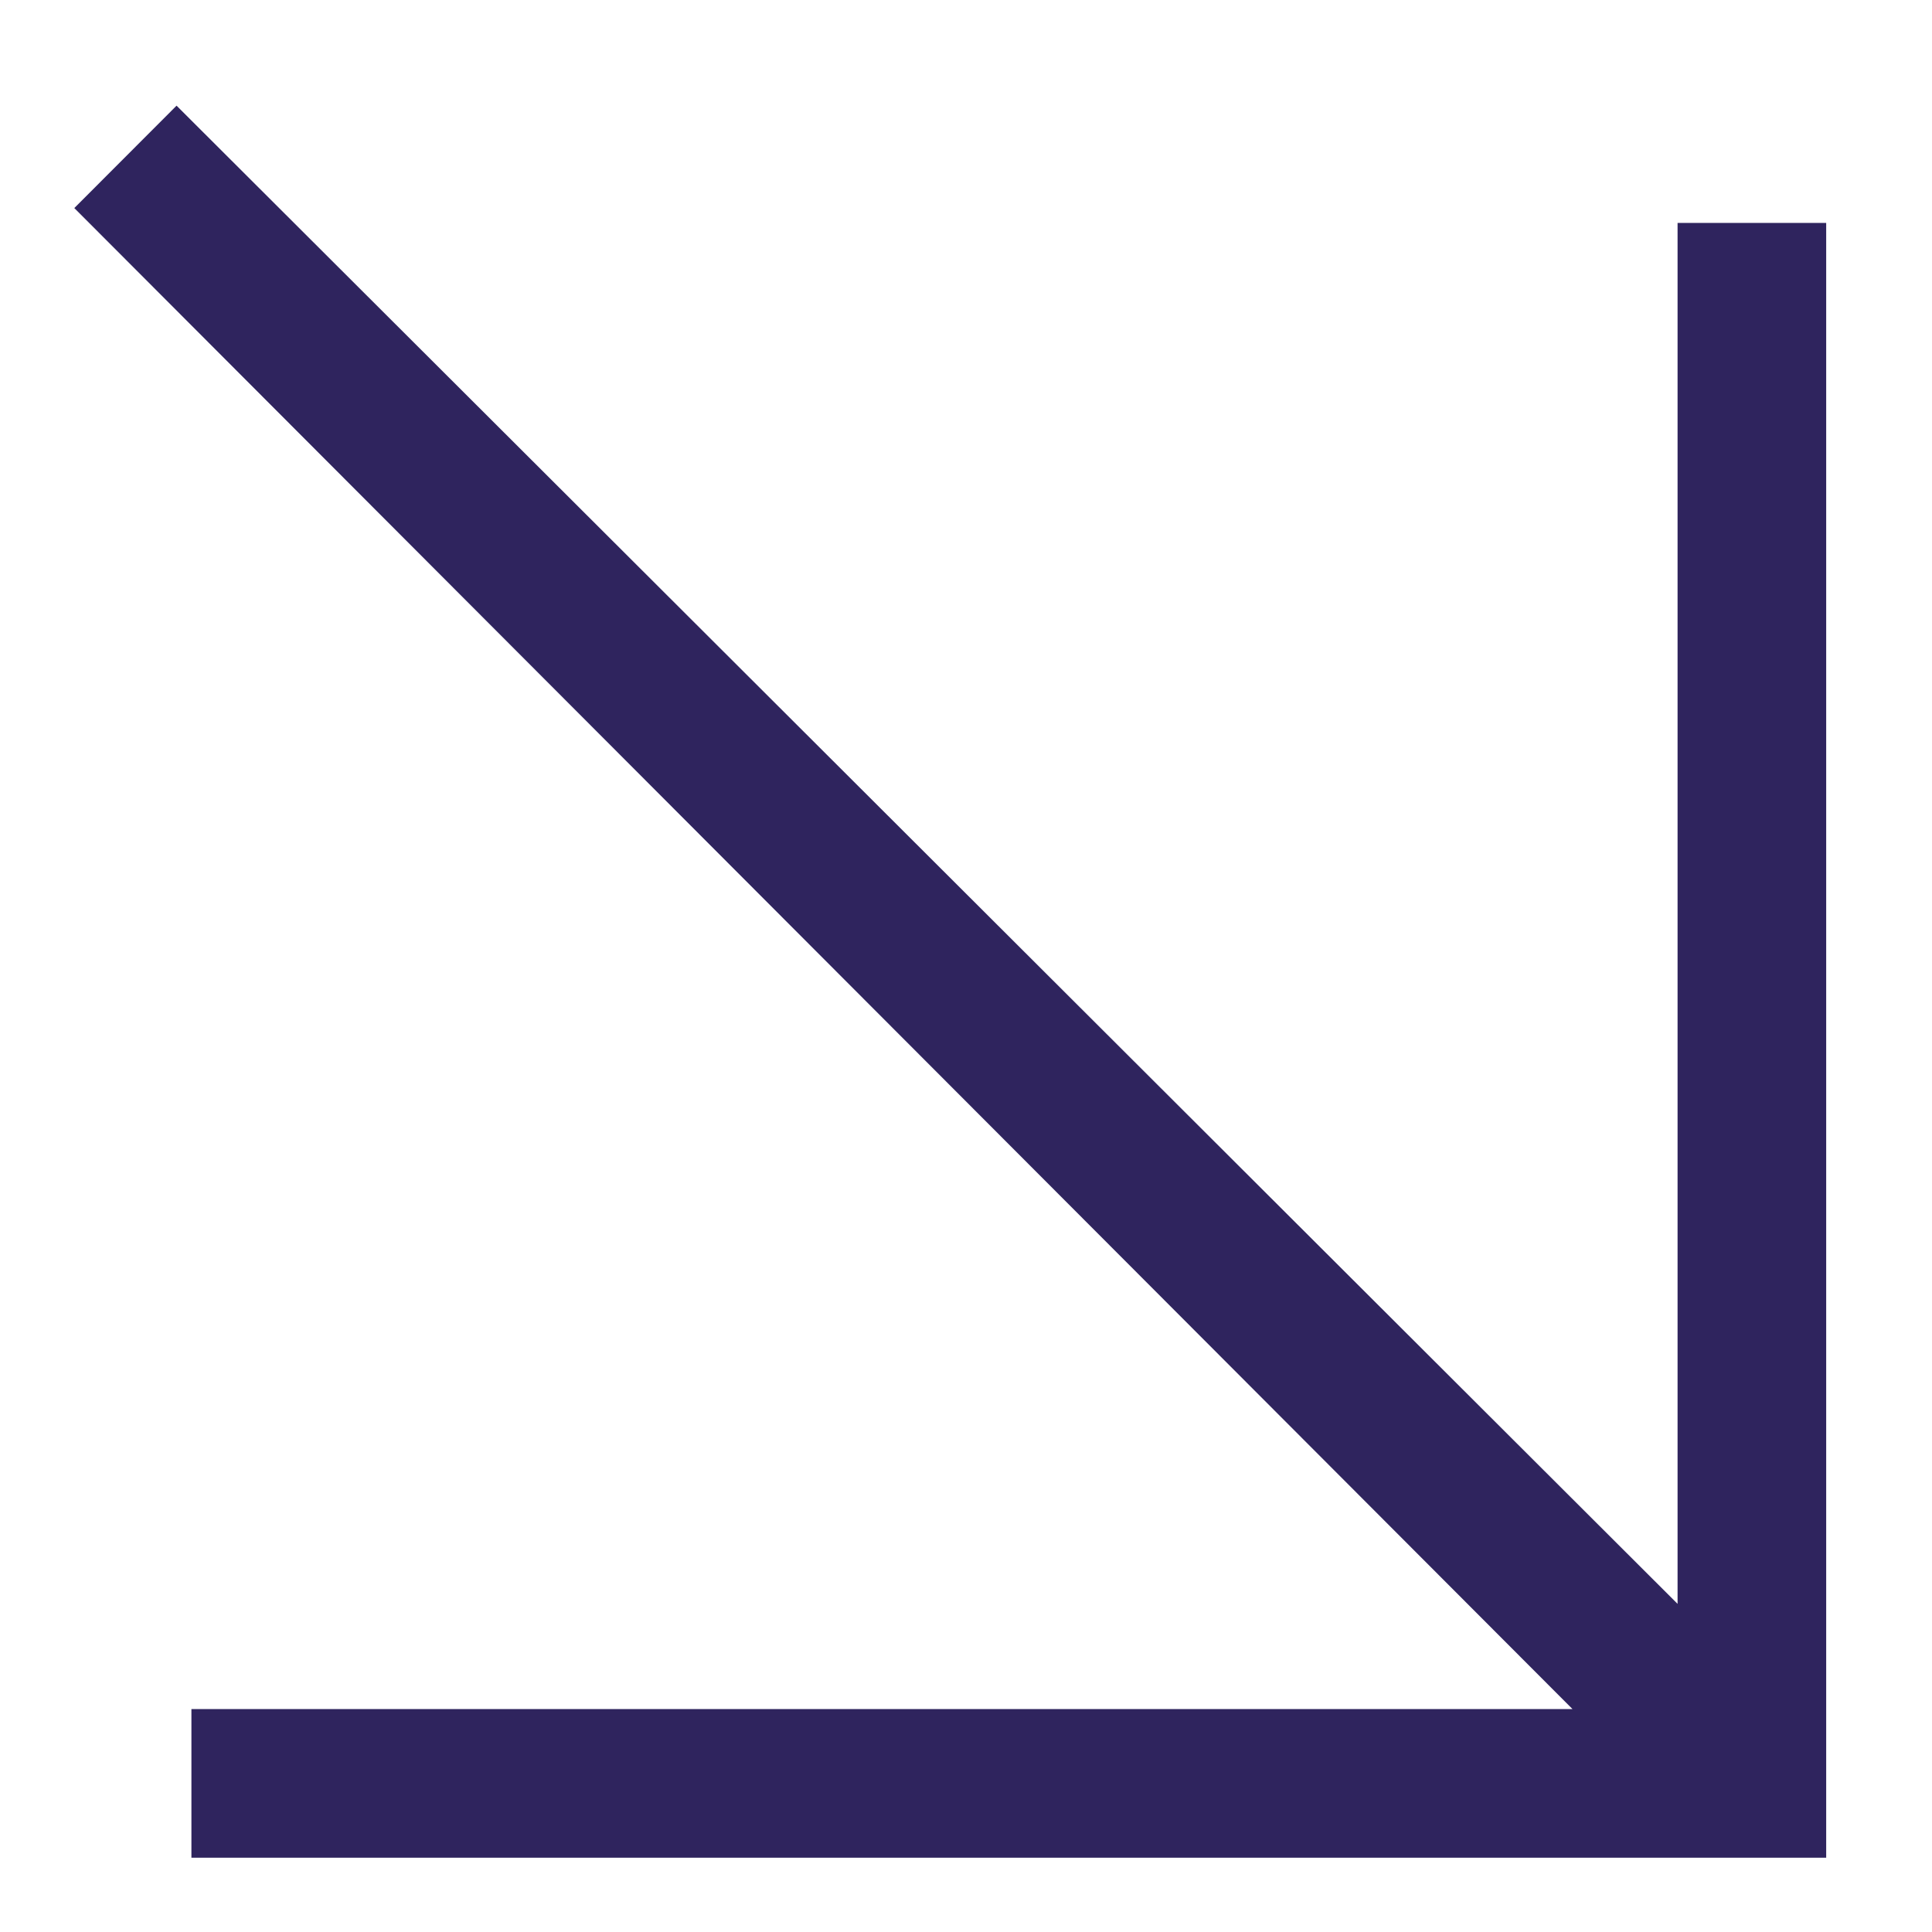 <svg width="13" height="13" viewBox="0 0 13 13" fill="none" xmlns="http://www.w3.org/2000/svg">
<path d="M1.188 0.711L11.288 10.792L11.288 1.5L12.288 1.5L12.288 12.5L1.288 12.5L1.288 11.5L10.581 11.5L0.5 1.4L1.188 0.711Z" fill="#2F245E"/>
</svg>
